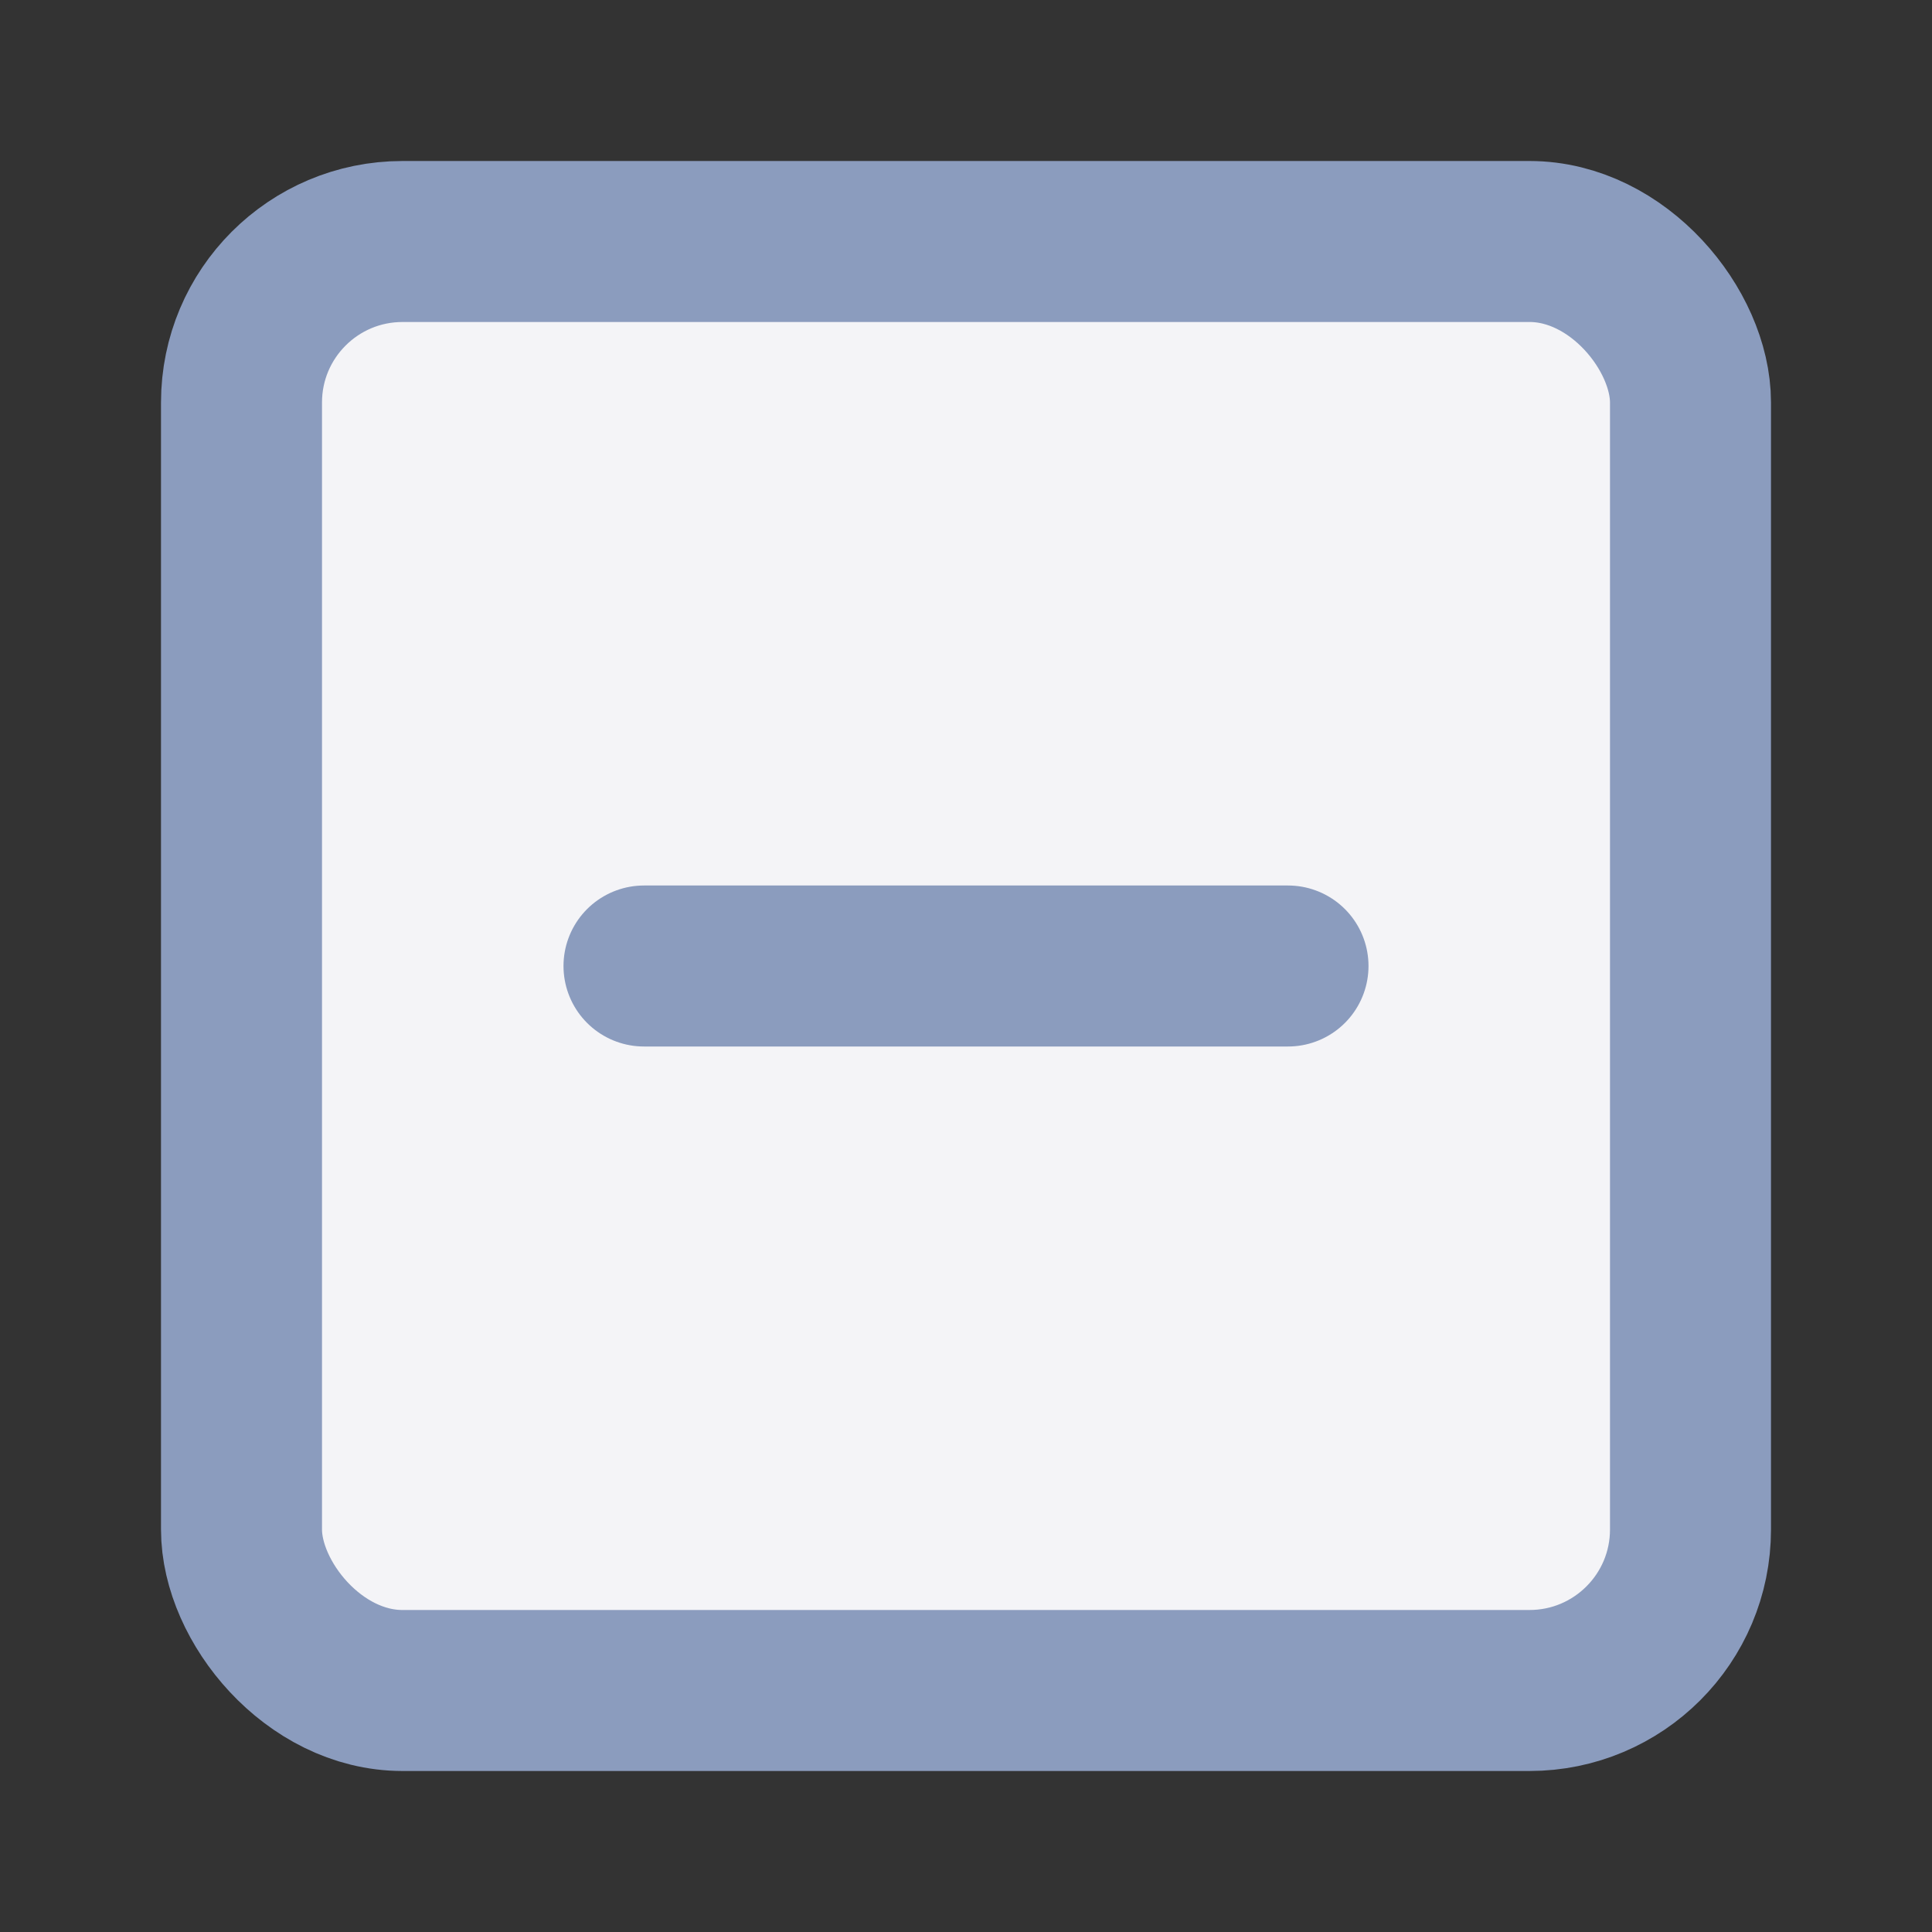 <svg fill="#f4f4f7" height="60" stroke="#8b9cbe" stroke-linecap="round" stroke-linejoin="round" stroke-width="2" viewBox="0 0 24 24" width="60" xmlns="http://www.w3.org/2000/svg"><rect x="0" y="0" width="24" height="24" fill="#333333" stroke="none"/><rect height="18" rx="2" width="18" x="3" y="3"/><path d="m8 12h8"/></svg>